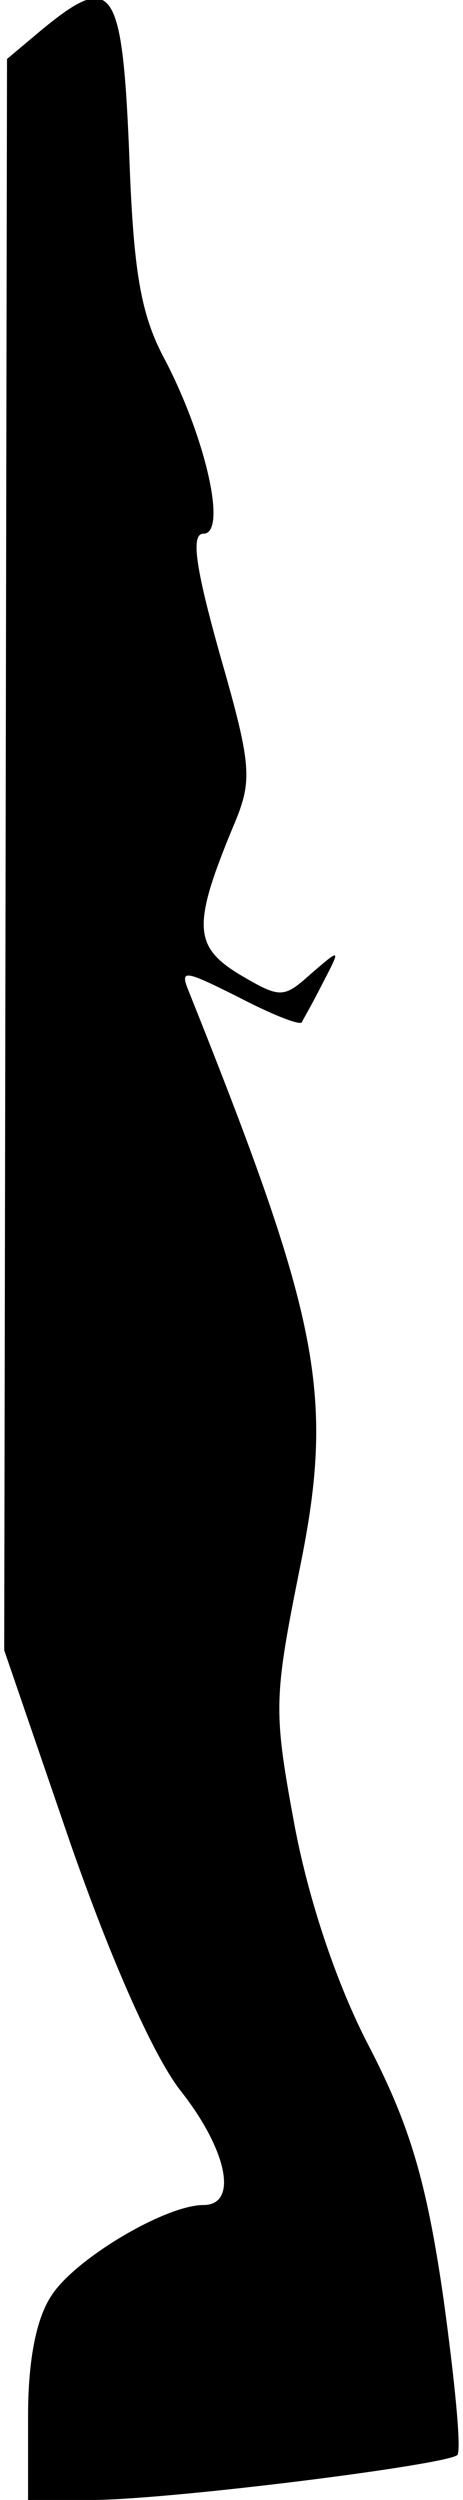 <?xml version="1.0" standalone="no"?>
<!DOCTYPE svg PUBLIC "-//W3C//DTD SVG 20010904//EN"
 "http://www.w3.org/TR/2001/REC-SVG-20010904/DTD/svg10.dtd">
<svg version="1.0" xmlns="http://www.w3.org/2000/svg"
 width="33pt" height="178pt" viewBox="0 0 33 178"
 preserveAspectRatio="xMidYMid meet">
<g transform="translate(0,178) scale(0.1,-0.1)"
fill="#000000" stroke="none">
<path fill="#000000" stroke="none" d="M30 1759 l-25 -21 -1 -567 -1 -566 47
-137 c30 -86 60 -153 79 -177 33 -42 41 -81 16 -81 -27 0 -91 -38 -108 -64
-11 -16 -17 -46 -17 -86 l0 -60 48 0 c60 1 250 25 258 32 3 4 -2 54 -10 112
-12 83 -24 123 -53 179 -23 44 -43 104 -53 157 -15 81 -15 90 3 180 26 126 16
178 -78 413 -7 17 -5 17 35 -3 23 -12 43 -20 45 -18 1 2 8 14 15 28 13 25 13
25 -8 7 -20 -18 -22 -18 -51 -1 -33 20 -34 35 -5 105 14 33 14 42 -9 122 -18
64 -21 87 -12 87 17 0 2 67 -27 123 -18 33 -23 64 -26 150 -5 118 -12 127 -62
86z"/>
</g>
</svg>
